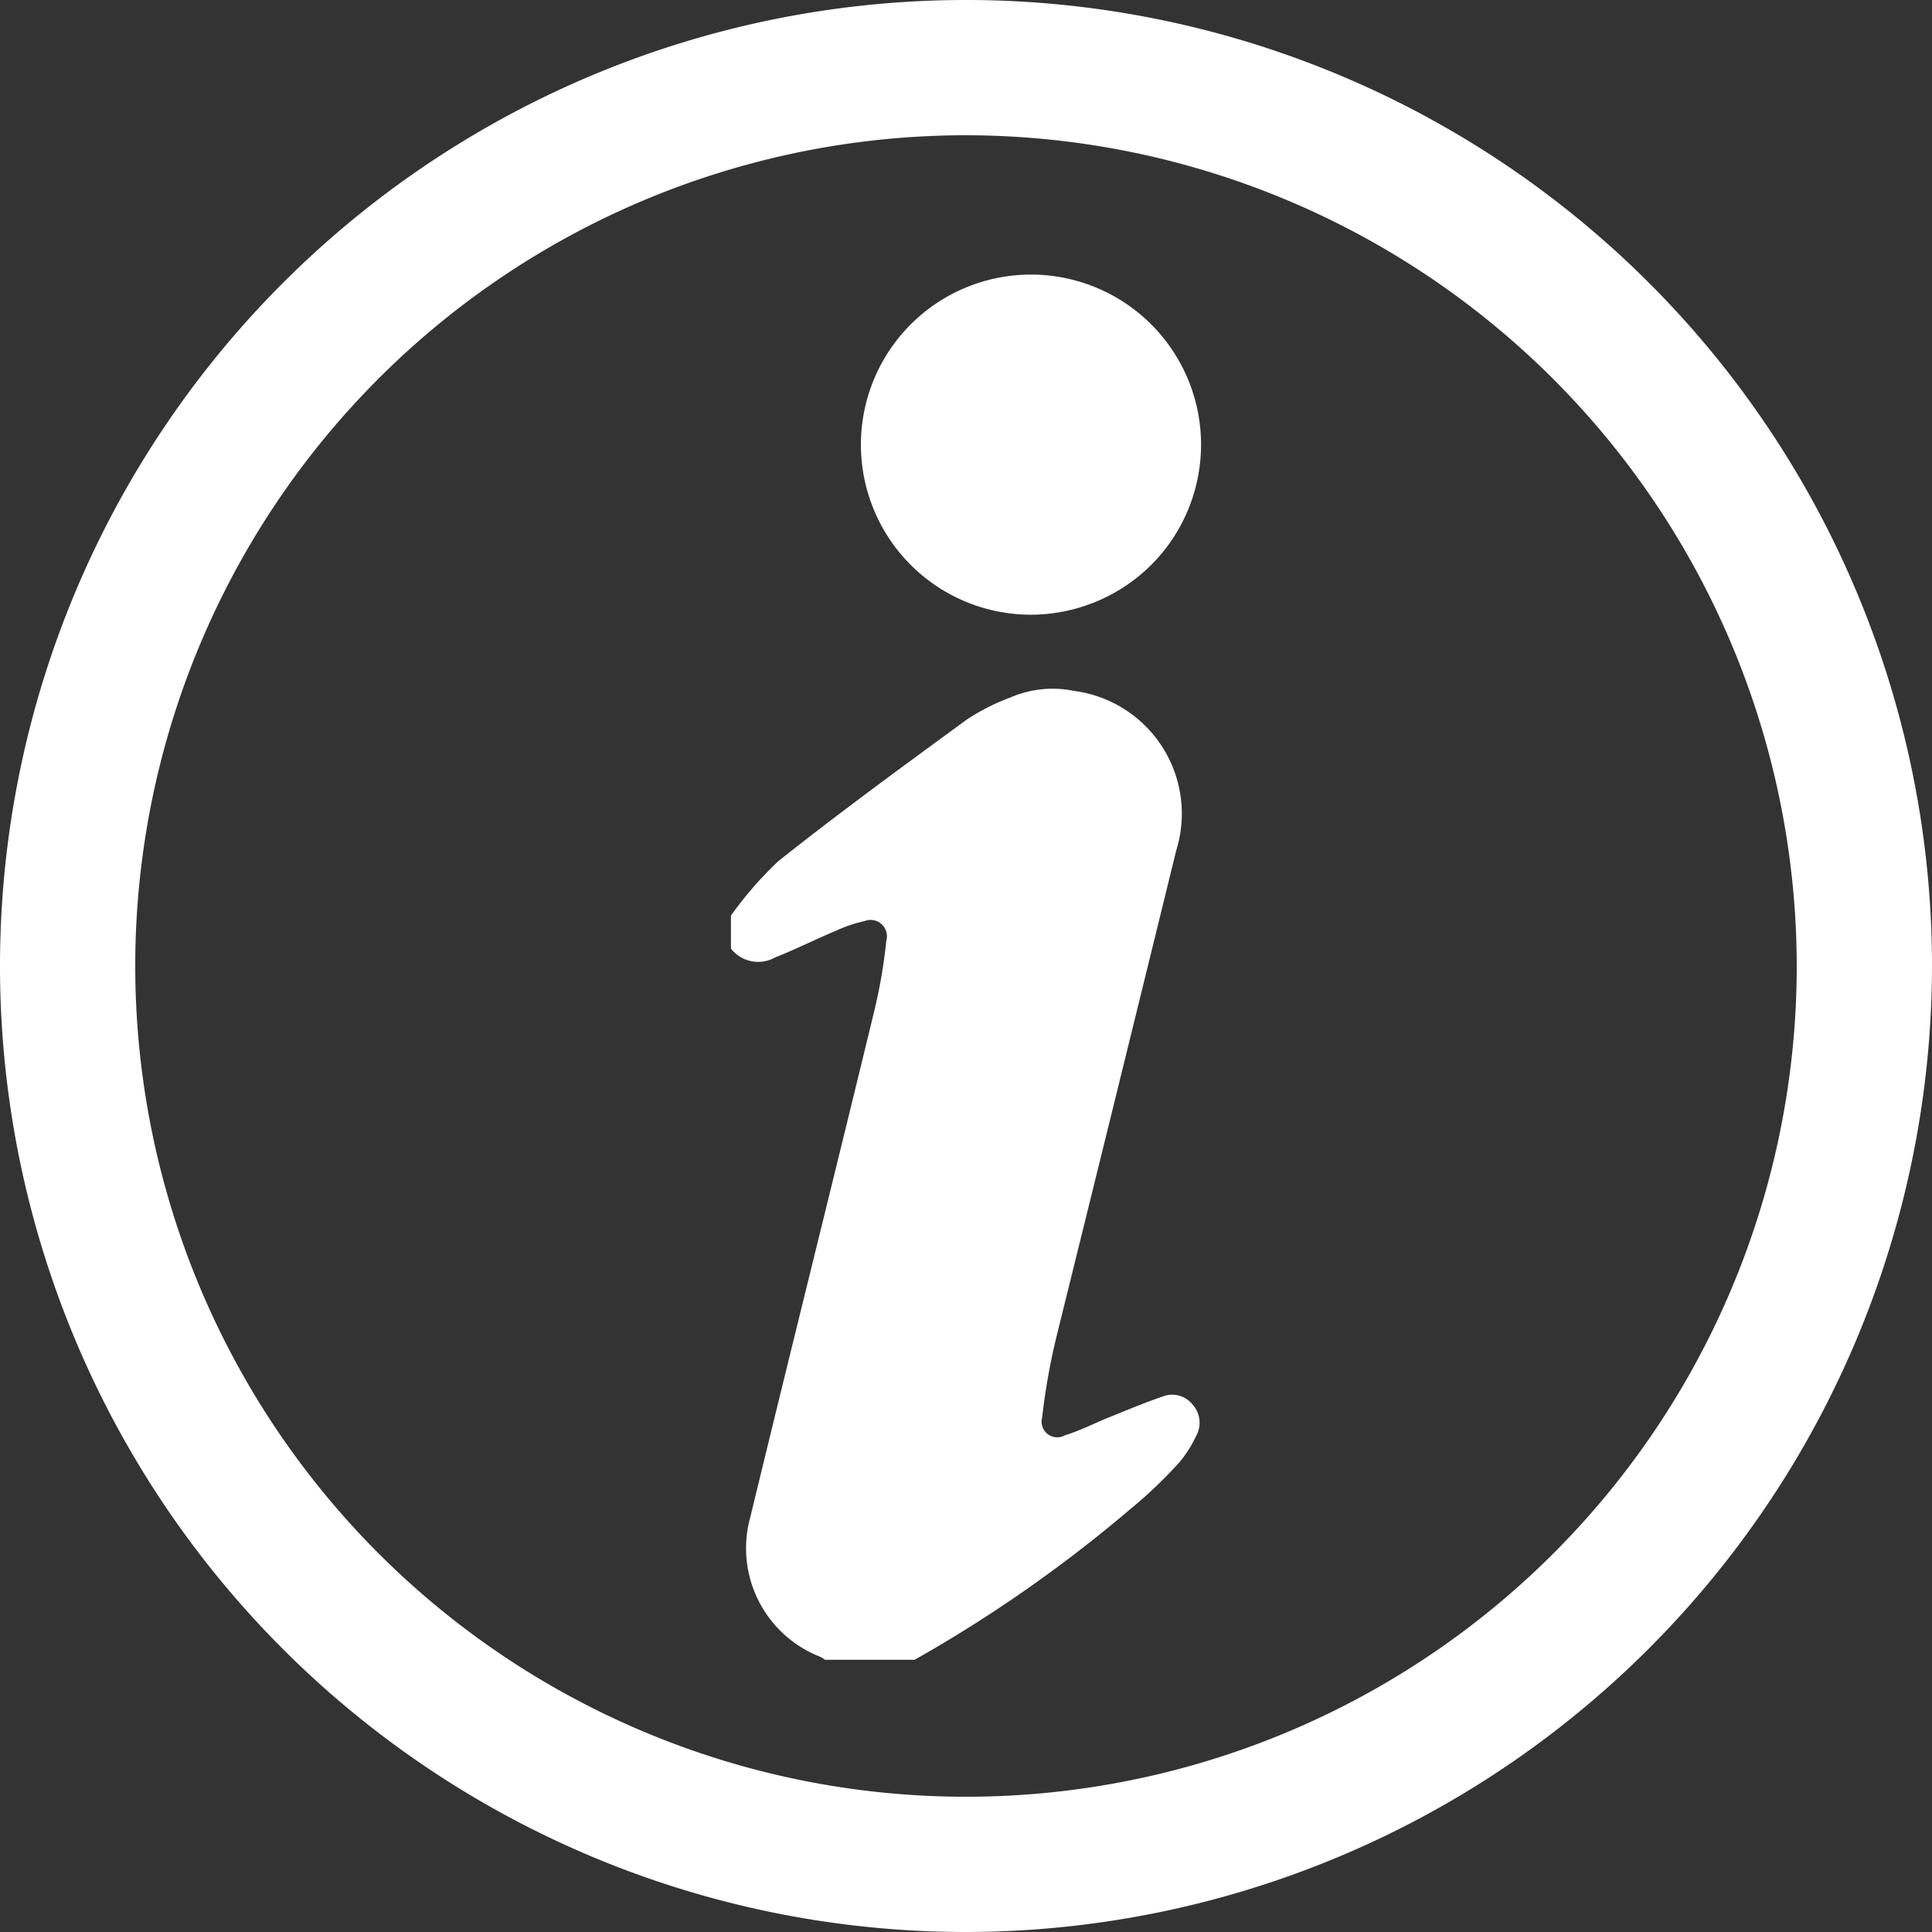 <svg xmlns="http://www.w3.org/2000/svg" viewBox="0 0 23.754 23.754">
  <rect x="0" y="0" width="23.754" height="23.754" fill="#333333" stroke="none"/>
  <g id="aa54c93b-b8f9-407c-9cd2-f3237890fee6" data-name="Layer 2">
    <g id="e8384e39-c09a-4856-bd45-1d5022360e86" data-name="Layer 1">
      <g>
        <path d="M11.878,23.754A11.877,11.877,0,1,1,23.754,11.878,11.892,11.892,0,0,1,11.878,23.754m0-22.091A10.214,10.214,0,1,0,22.091,11.878,10.227,10.227,0,0,0,11.878,1.663" fill="#fff" fill-rule="evenodd"/>
        <g>
          <path d="M11.248,20.407H10.142a.264.264,0,0,0-.063-.039,1.432,1.432,0,0,1-.854-1.715c.502-2.072,1.02-4.142,1.522-6.214a6.5,6.5,0,0,0,.15-.872.201.201,0,0,0-.271-.241,1.637,1.637,0,0,0-.346.117c-.253.105-.496.229-.749.328a.424.424,0,0,1-.544-.108v-.406a4.568,4.568,0,0,1,.581-.668c.758-.602,1.537-1.17,2.319-1.742a2.603,2.603,0,0,1,.535-.271,1.303,1.303,0,0,1,.785-.081,1.522,1.522,0,0,1,1.254,1.964q-.737,3.008-1.474,5.985a8.055,8.055,0,0,0-.174.986.192.192,0,0,0,.28.217c.187-.057.361-.147.541-.22.18-.072.442-.183.668-.259v0a.319.319,0,0,1,.364.105.334.334,0,0,1,.036.391,1.459,1.459,0,0,1-.207.322,5.657,5.657,0,0,1-.602.572,16.958,16.958,0,0,1-2.644,1.847Z" fill="#fff"/>
          <path d="M12.68,7.558a2.091,2.091,0,1,1,1.481-.619,2.106,2.106,0,0,1-1.481.619Z" fill="#fff"/>
        </g>
      </g>
    </g>
  </g>
</svg>
